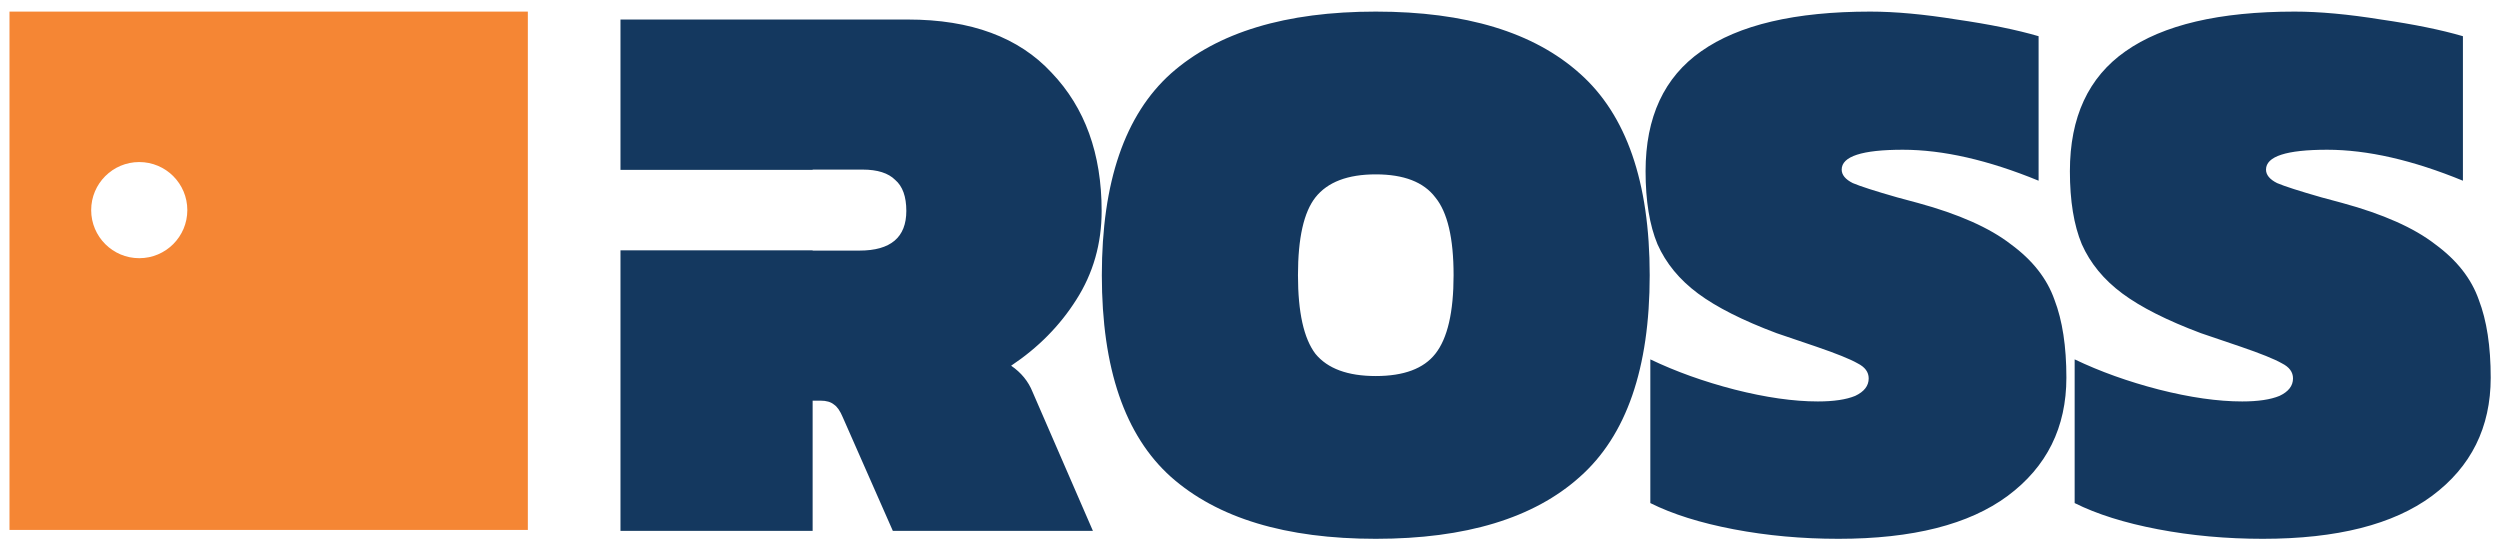 <svg width="166" height="36" viewBox="0 0 166 36" fill="none" xmlns="http://www.w3.org/2000/svg">
<path fill-rule="evenodd" clip-rule="evenodd" d="M77.749 31.664C80.842 34.406 85.376 35.777 91.351 35.777C97.326 35.777 101.843 34.406 104.901 31.664C107.994 28.923 109.54 24.459 109.54 18.273C109.54 12.087 107.994 7.624 104.901 4.882C101.843 2.141 97.326 0.77 91.351 0.77C85.376 0.77 80.842 2.141 77.749 4.882C74.691 7.624 73.162 12.087 73.162 18.273C73.162 24.459 74.691 28.923 77.749 31.664ZM95.305 23.493C94.532 24.477 93.214 24.969 91.351 24.969C89.488 24.969 88.153 24.477 87.344 23.493C86.571 22.473 86.185 20.733 86.185 18.273C86.185 15.813 86.571 14.091 87.344 13.107C88.153 12.087 89.488 11.578 91.351 11.578C93.214 11.578 94.532 12.087 95.305 13.107C96.114 14.091 96.518 15.813 96.518 18.273C96.518 20.733 96.114 22.473 95.305 23.493ZM60.285 1.297H41.2V11.281H53.959V11.261H57.28C58.264 11.261 58.985 11.49 59.442 11.947C59.934 12.368 60.18 13.054 60.18 14.003C60.18 15.76 59.143 16.639 57.069 16.639H53.959V16.624H41.2V35.249H53.959V26.603H54.486C54.873 26.603 55.171 26.691 55.382 26.867C55.593 27.007 55.786 27.288 55.962 27.71L59.284 35.249H72.569L68.562 26.023C68.281 25.32 67.807 24.74 67.139 24.283C68.931 23.088 70.373 21.63 71.462 19.908C72.587 18.15 73.149 16.182 73.149 14.003C73.149 10.207 72.042 7.149 69.828 4.829C67.649 2.474 64.468 1.297 60.285 1.297ZM122.077 35.777C119.652 35.777 117.332 35.566 115.118 35.144C112.904 34.722 111.059 34.142 109.582 33.404V23.862C111.27 24.67 113.132 25.338 115.171 25.865C117.245 26.392 119.09 26.656 120.707 26.656C121.761 26.656 122.587 26.533 123.185 26.287C123.782 26.006 124.081 25.619 124.081 25.127C124.081 24.705 123.835 24.371 123.343 24.125C122.851 23.844 121.937 23.475 120.601 23.018C119.055 22.491 118.176 22.192 117.965 22.122C115.716 21.278 113.976 20.4 112.746 19.486C111.516 18.572 110.619 17.482 110.057 16.217C109.53 14.952 109.266 13.335 109.266 11.367C109.266 7.782 110.496 5.128 112.957 3.406C115.452 1.648 119.195 0.77 124.186 0.77C125.838 0.77 127.754 0.946 129.933 1.297C132.112 1.613 133.922 1.982 135.363 2.404V11.999C132.024 10.629 129.019 9.943 126.348 9.943C123.641 9.943 122.288 10.383 122.288 11.261C122.288 11.613 122.534 11.912 123.026 12.158C123.518 12.368 124.503 12.685 125.979 13.107L127.35 13.476C130.056 14.214 132.112 15.127 133.518 16.217C134.959 17.271 135.925 18.502 136.418 19.908C136.945 21.278 137.208 23 137.208 25.074C137.208 28.378 135.908 30.997 133.307 32.93C130.741 34.828 126.998 35.777 122.077 35.777ZM143.293 35.144C145.507 35.566 147.827 35.777 150.252 35.777C155.173 35.777 158.916 34.828 161.482 32.93C164.083 30.997 165.383 28.378 165.383 25.074C165.383 23 165.12 21.278 164.592 19.908C164.1 18.502 163.134 17.271 161.693 16.217C160.287 15.127 158.231 14.214 155.524 13.476L154.154 13.107C152.677 12.685 151.693 12.368 151.201 12.158C150.709 11.912 150.463 11.613 150.463 11.261C150.463 10.383 151.816 9.943 154.523 9.943C157.194 9.943 160.199 10.629 163.538 11.999V2.404C162.097 1.982 160.287 1.613 158.108 1.297C155.929 0.946 154.013 0.77 152.361 0.77C147.37 0.77 143.627 1.648 141.132 3.406C138.671 5.128 137.441 7.782 137.441 11.367C137.441 13.335 137.705 14.952 138.232 16.217C138.794 17.482 139.691 18.572 140.921 19.486C142.151 20.4 143.891 21.278 146.14 22.122C146.351 22.192 147.23 22.491 148.776 23.018C150.112 23.475 151.026 23.844 151.518 24.125C152.01 24.371 152.256 24.705 152.256 25.127C152.256 25.619 151.957 26.006 151.359 26.287C150.762 26.533 149.936 26.656 148.882 26.656C147.265 26.656 145.42 26.392 143.346 25.865C141.307 25.338 139.444 24.67 137.757 23.862V33.404C139.234 34.142 141.079 34.722 143.293 35.144Z" fill="#14385F"/>
<path fill-rule="evenodd" clip-rule="evenodd" d="M35.049 0.77H0.63V35.189H35.049V0.77ZM9.246 17.144C11.009 17.144 12.438 15.715 12.438 13.952C12.438 12.189 11.009 10.76 9.246 10.76C7.484 10.76 6.054 12.189 6.054 13.952C6.054 15.715 7.484 17.144 9.246 17.144Z" fill="#F58634"/>
</svg>
